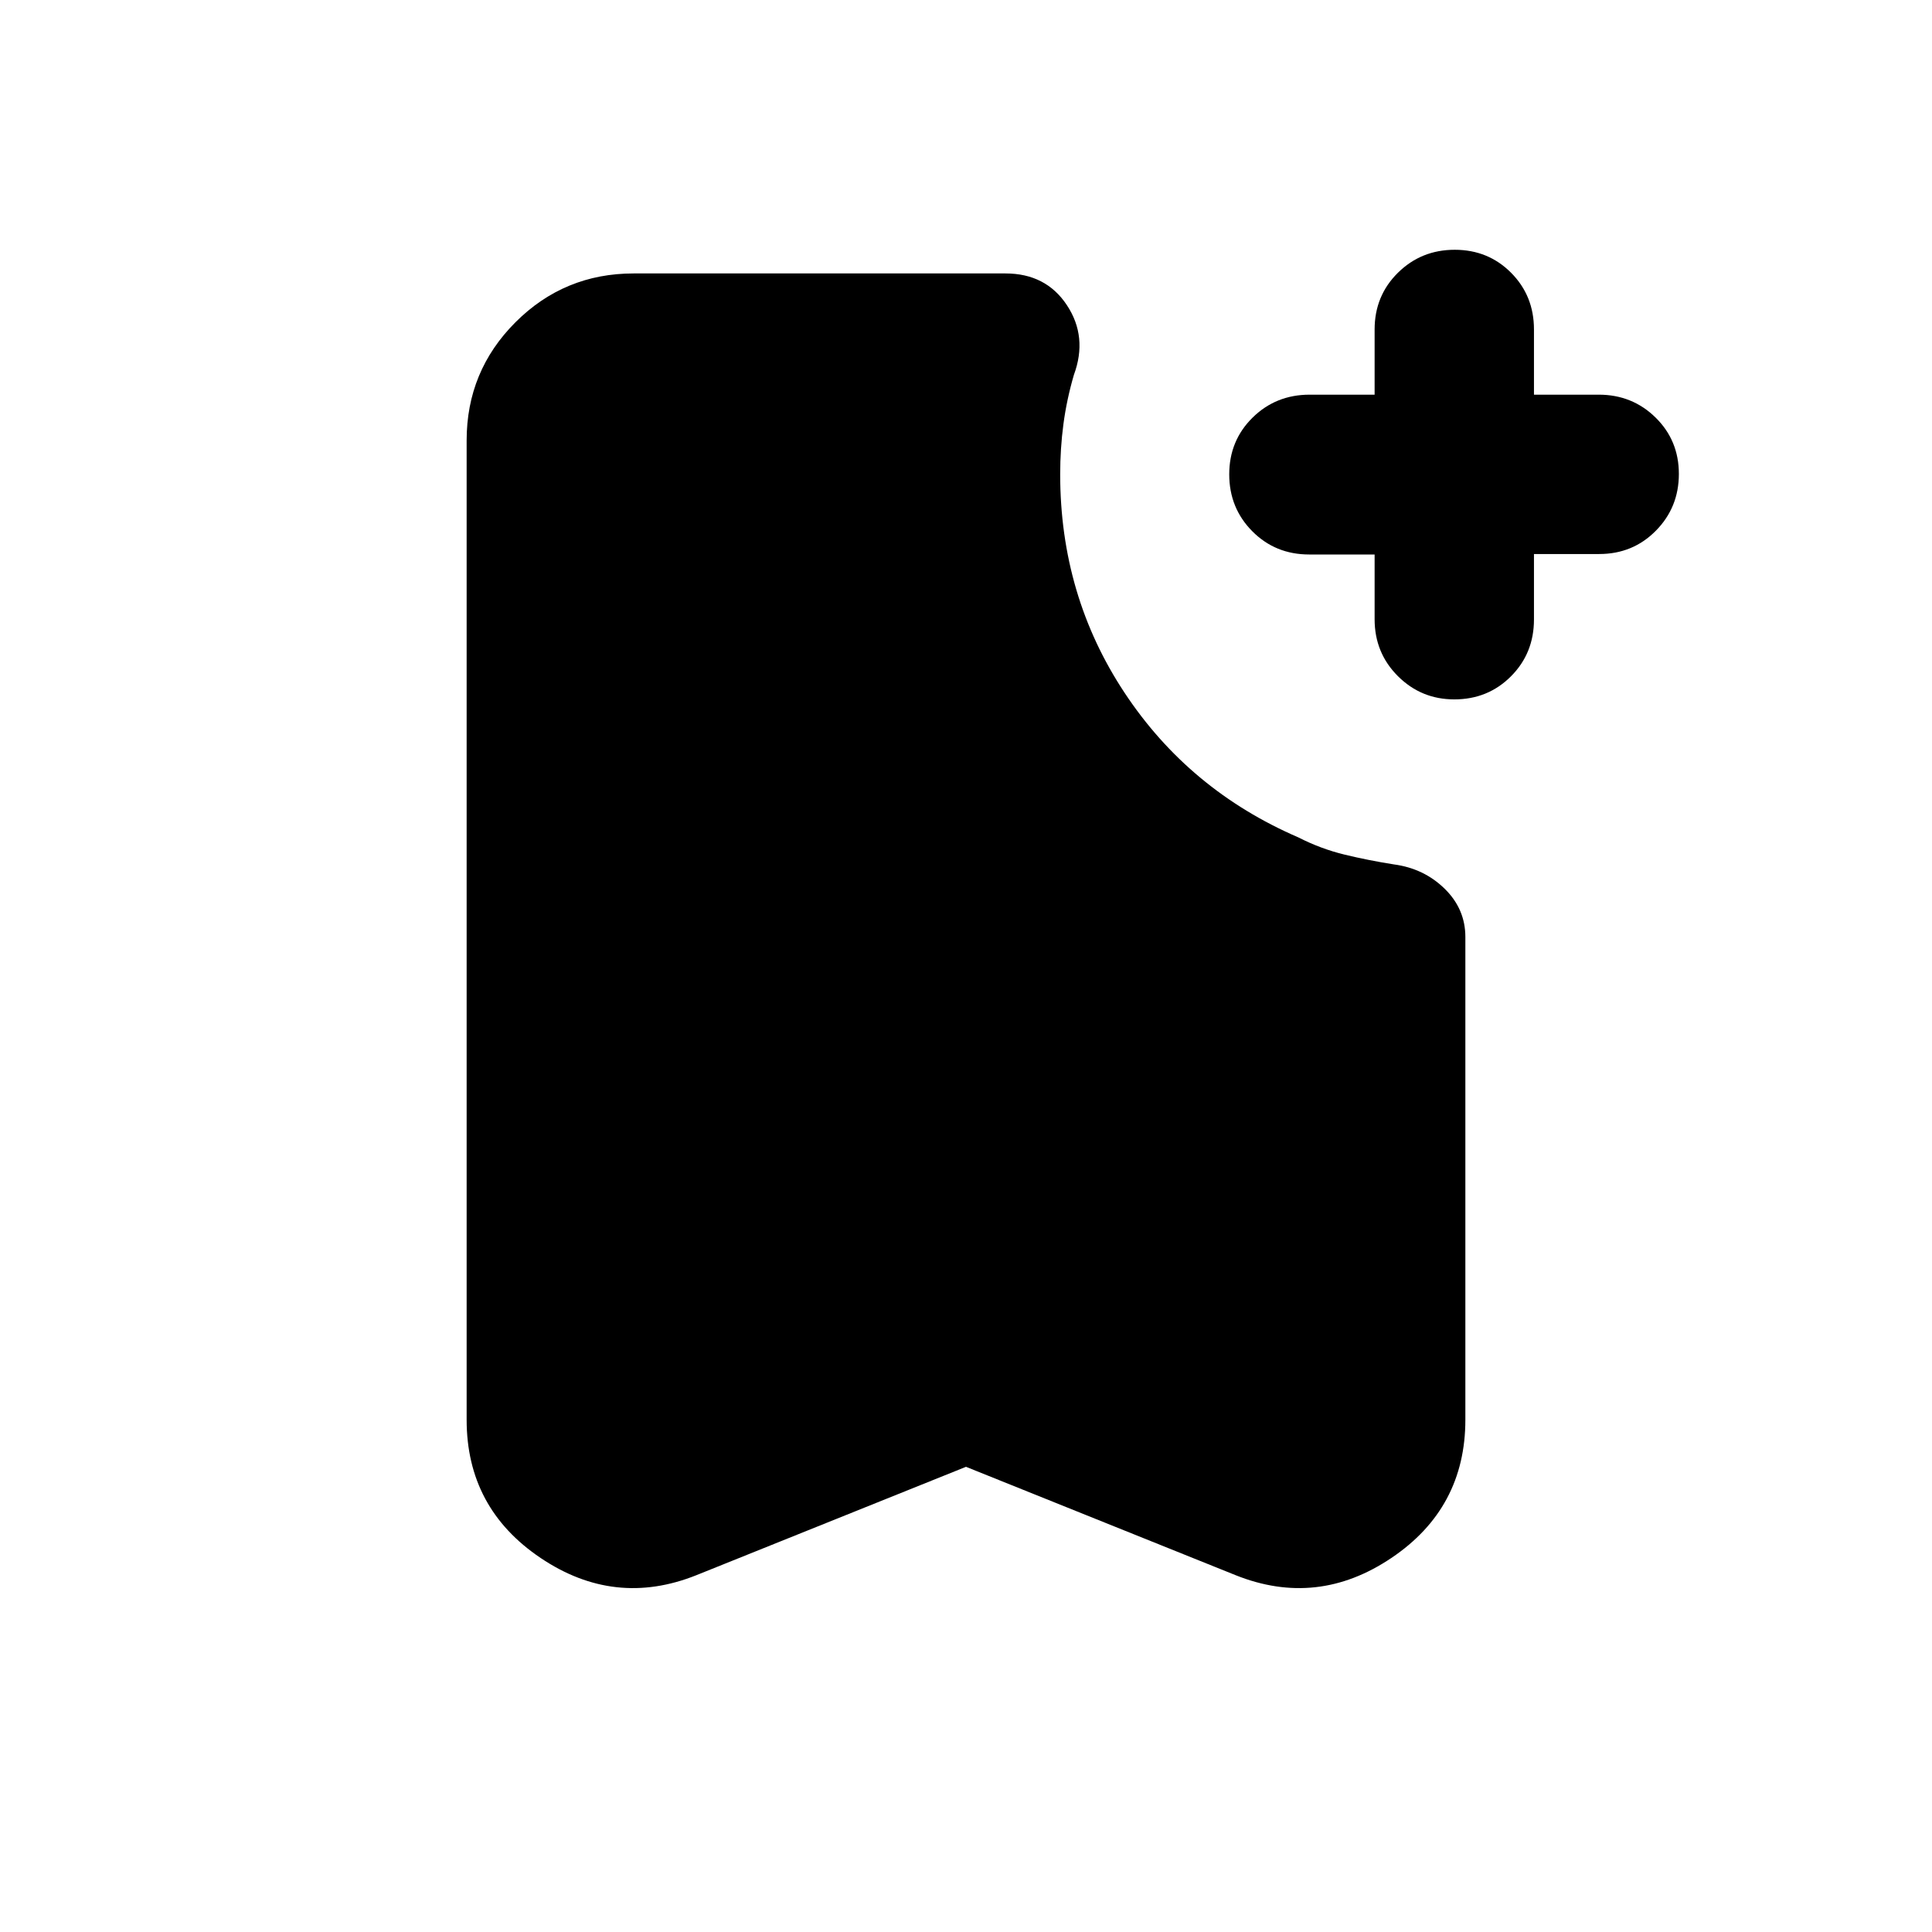 <svg xmlns="http://www.w3.org/2000/svg" height="20" viewBox="0 -960 960 960" width="20"><path d="M683.04-684.48h-32.53q-16.79 0-28.25-11.54-11.46-11.55-11.46-28.28 0-16.74 11.58-28.17 11.58-11.42 28.37-11.42h32.29v-32.41q0-16.74 11.58-28.17 11.58-11.42 28.22-11.42 16.65 0 28.01 11.42 11.37 11.43 11.37 28.17v32.41h32.2q16.65 0 28.22 11.36 11.58 11.37 11.58 28.02 0 16.64-11.43 28.22-11.42 11.58-28.16 11.58h-32.41v32.53q0 16.78-11.43 28.24-11.42 11.46-28.16 11.46-16.43 0-28.01-11.54-11.58-11.55-11.58-28.28v-32.18ZM480-231.15l-134.07 53.89q-40.5 16.15-77.28-8.58-36.78-24.73-36.78-68.7v-486.59q0-34.48 24.26-58.74 24.26-24.26 58.74-24.26h184.72q20.13 0 30.55 15.77 10.43 15.77 3.47 34.64-3.59 12.29-5.2 24.45-1.61 12.16-1.61 24.97 0 60.23 32.03 108.59 32.02 48.36 86.3 71.8 11.2 5.71 23.01 8.57 11.82 2.86 24.49 4.86 14.91 2 25.21 12.08 10.29 10.07 10.29 23.99v239.87q0 43.97-36.78 68.7-36.78 24.73-77.28 8.58L480-231.15Z"/></svg>